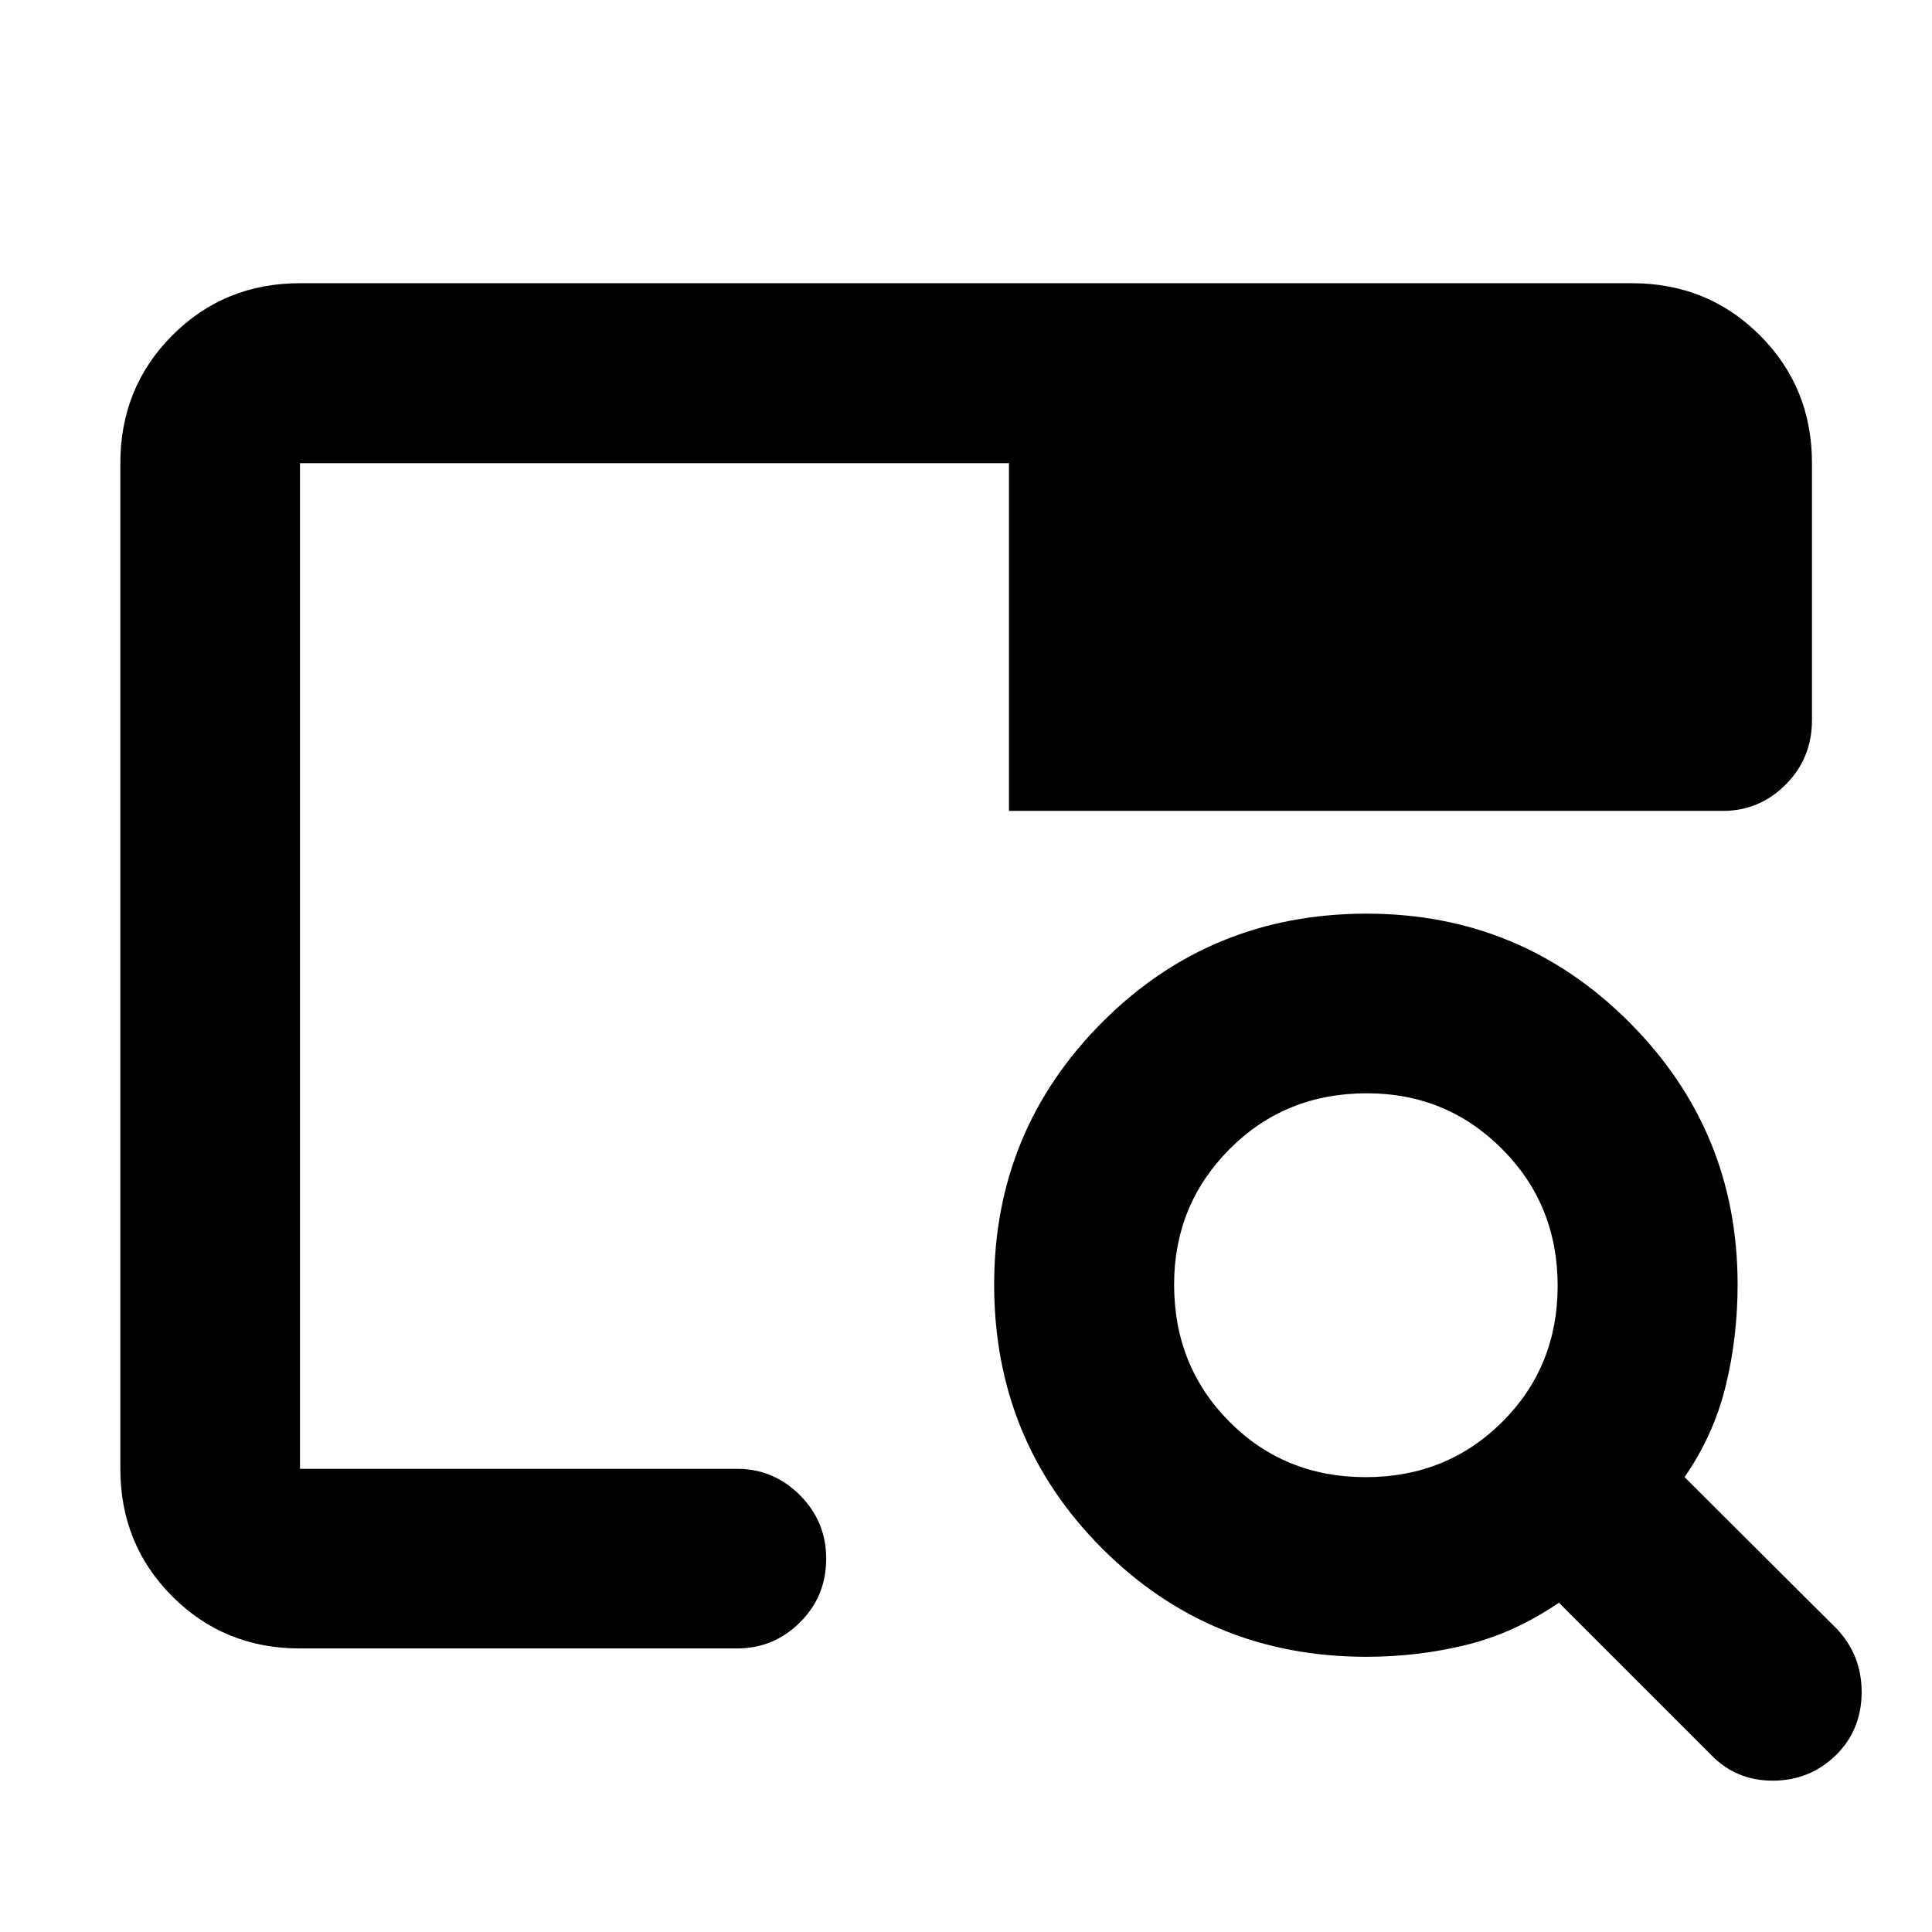 <svg xmlns="http://www.w3.org/2000/svg" height="40" viewBox="0 -960 960 960" width="40"><path d="M678.95-136.75q-77.49 0-131.23-53.75-53.73-53.74-53.73-131.24 0-76.5 53.77-130.39 53.78-53.88 131.32-53.88 76.55 0 130.44 53.9t53.89 130.39q0 26.31-5.98 50.61t-20.39 45.07l75.61 75.37q12.39 13.05 12.39 31.46t-12.39 30.96Q899.44-75.2 880.91-75.2q-18.53 0-30.91-13.05l-75.37-75.37q-22.11 15.07-46.08 20.97-23.96 5.9-49.6 5.9Zm-.37-89.26q40.32 0 67.86-27.43 27.55-27.44 27.55-67.67 0-40.24-27.59-67.94-27.6-27.7-67.18-27.7-40.65 0-68.23 27.71-27.58 27.71-27.58 67.29 0 40.57 27.43 68.15 27.43 27.59 67.74 27.59Zm-529.52-4.14v-357.99 39.62-181.33 499.7Zm0 89.26q-37.58 0-63.42-25.84-25.84-25.84-25.84-63.42v-499.7q0-37.64 25.84-63.53t63.42-25.89h661.88q37.65 0 63.54 25.89 25.88 25.89 25.88 63.53v127.65q0 19.02-13.08 32.07-13.08 13.06-31.17 13.06H501.36v-172.78h-352.3v499.7h217.17q18.21 0 31.25 13.09 13.05 13.09 13.05 31.53 0 18.78-13.05 31.71-13.04 12.93-31.25 12.93H149.06Z"/></svg>